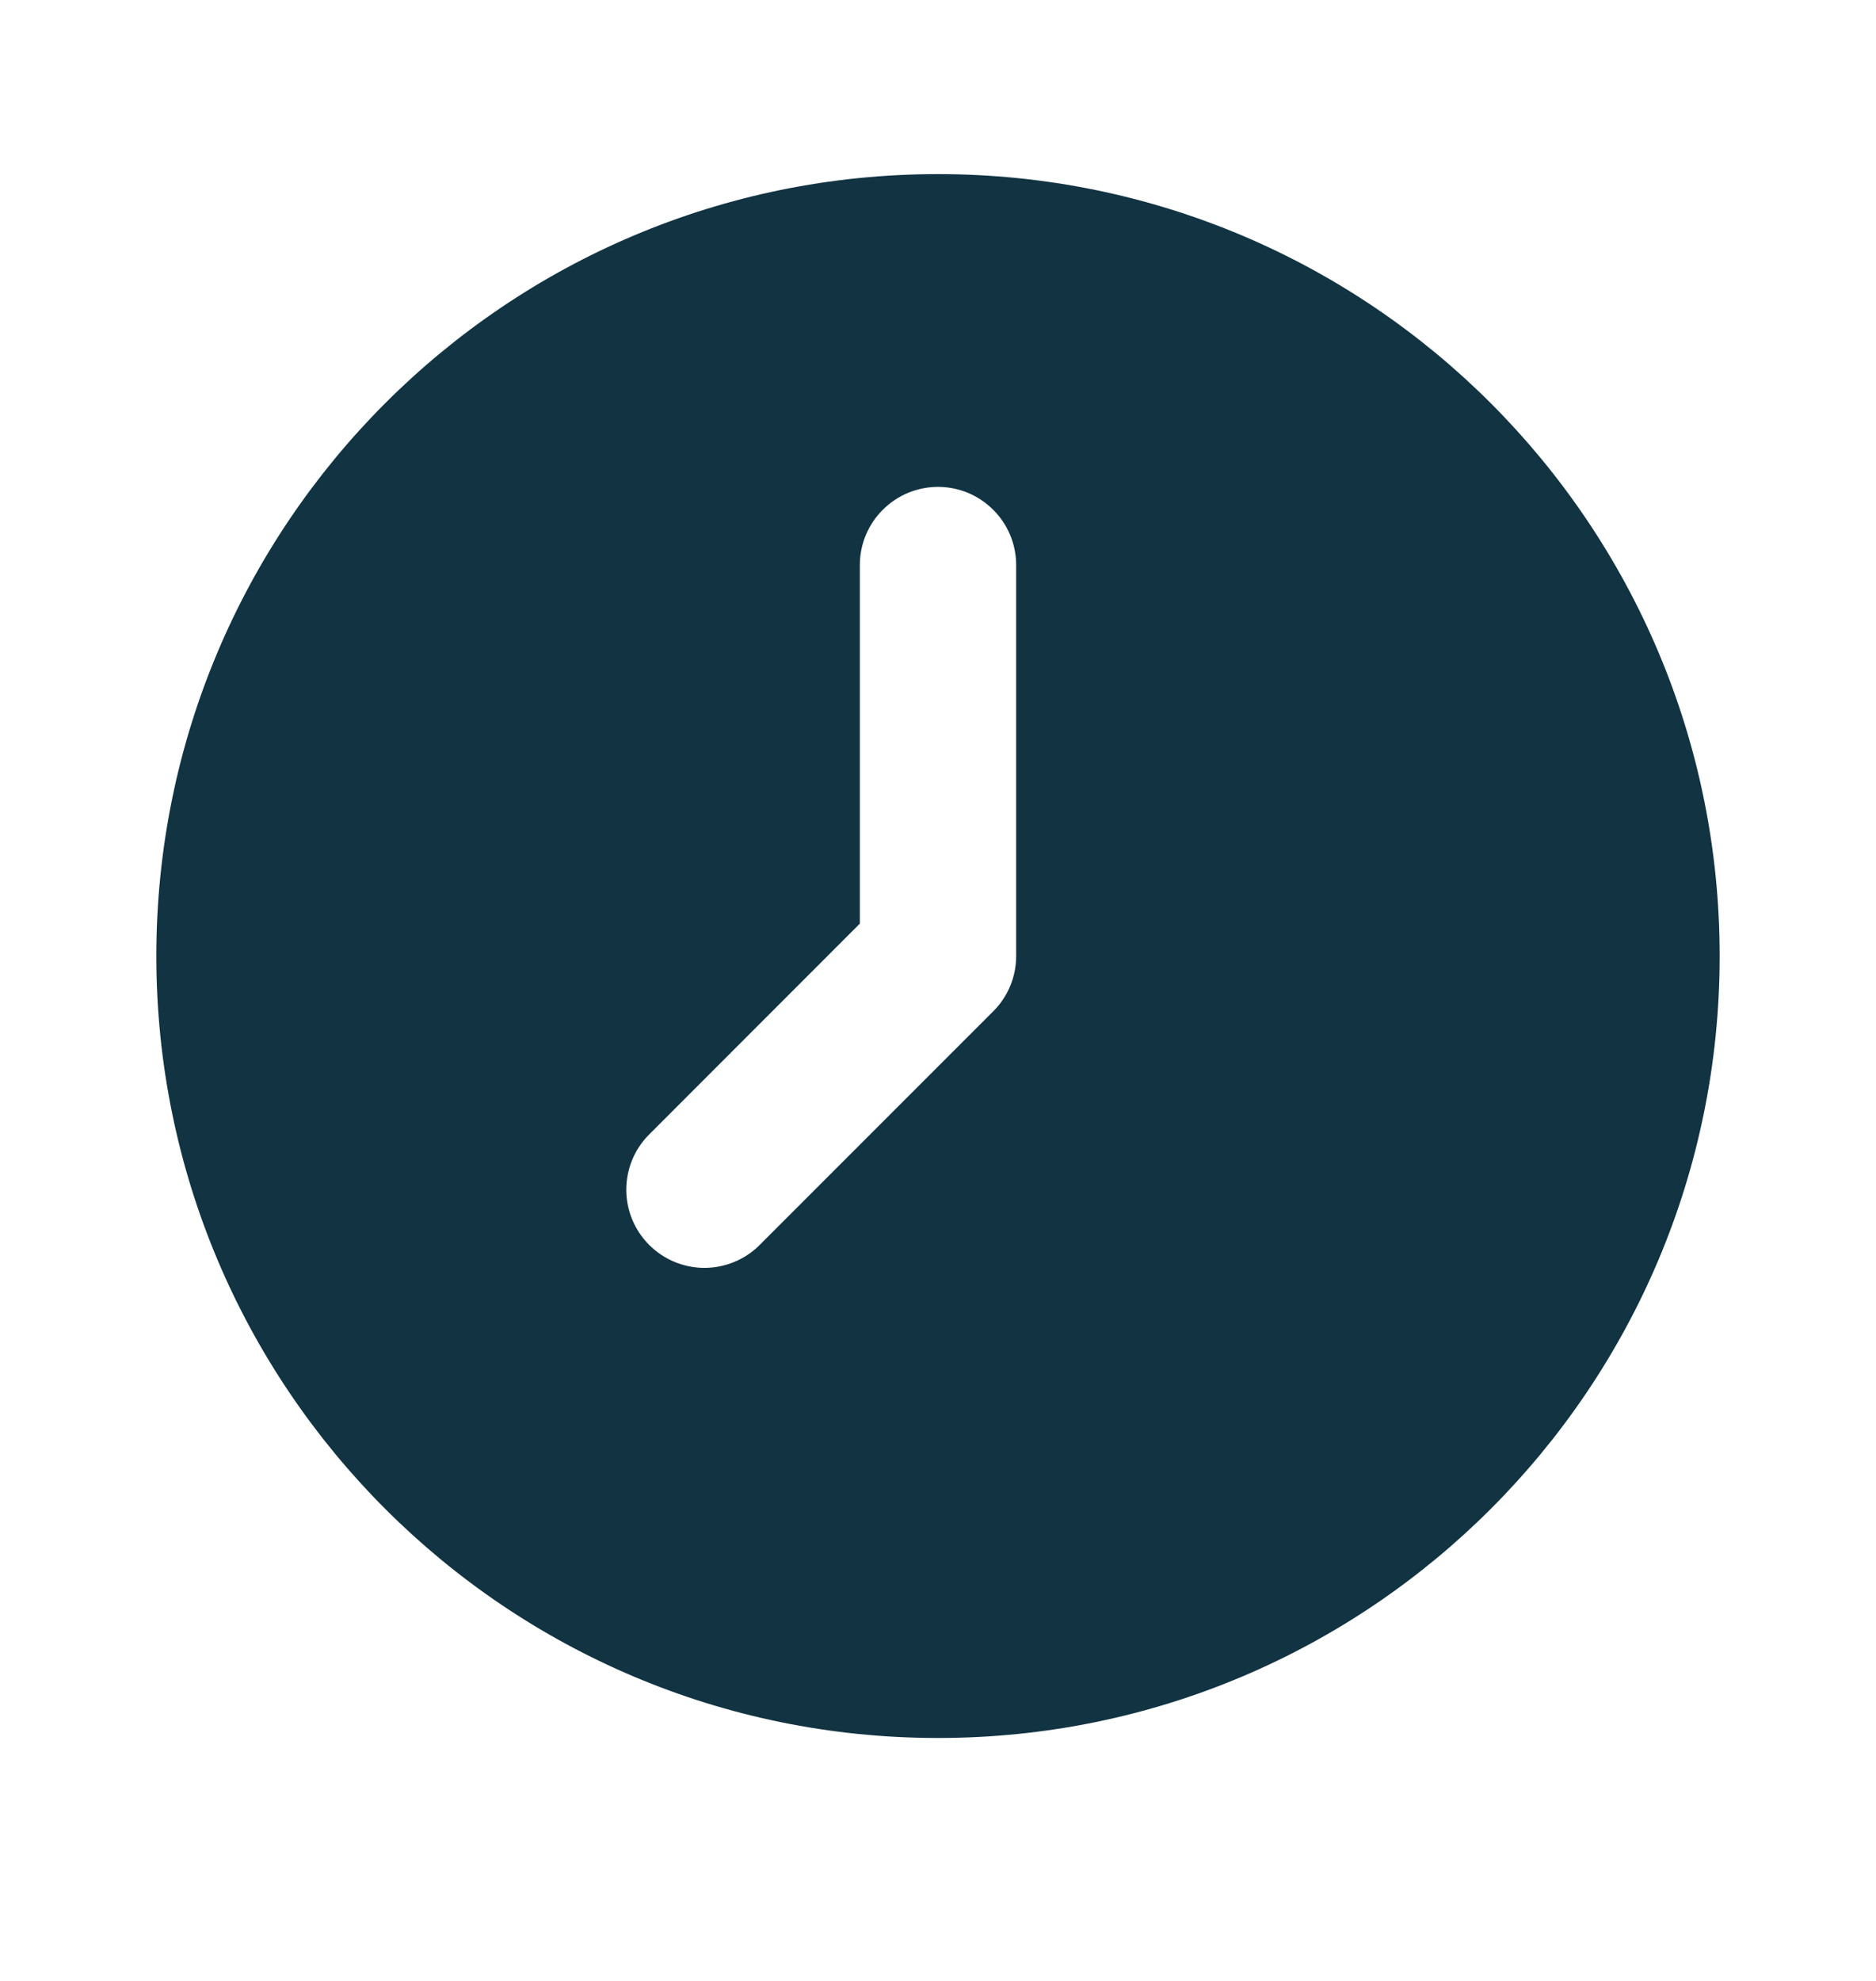<svg width="18" height="19" viewBox="0 0 18 19" fill="none" xmlns="http://www.w3.org/2000/svg">
<path d="M9 1.67C4.858 1.67 1.5 5.028 1.5 9.17C1.5 13.312 4.858 16.67 9 16.67C13.142 16.67 16.5 13.312 16.5 9.17C16.5 5.028 13.142 1.67 9 1.67ZM9 4.67C9.199 4.67 9.39 4.749 9.53 4.89C9.671 5.03 9.75 5.221 9.75 5.42V9.17C9.75 9.369 9.671 9.56 9.53 9.7L7.28 11.95C7.139 12.087 6.949 12.162 6.753 12.161C6.556 12.159 6.368 12.08 6.229 11.941C6.09 11.802 6.011 11.614 6.009 11.417C6.008 11.221 6.083 11.031 6.22 10.89L8.25 8.859V5.42C8.25 5.221 8.329 5.03 8.47 4.89C8.61 4.749 8.801 4.67 9 4.67Z" fill="#113342"/>
</svg>
